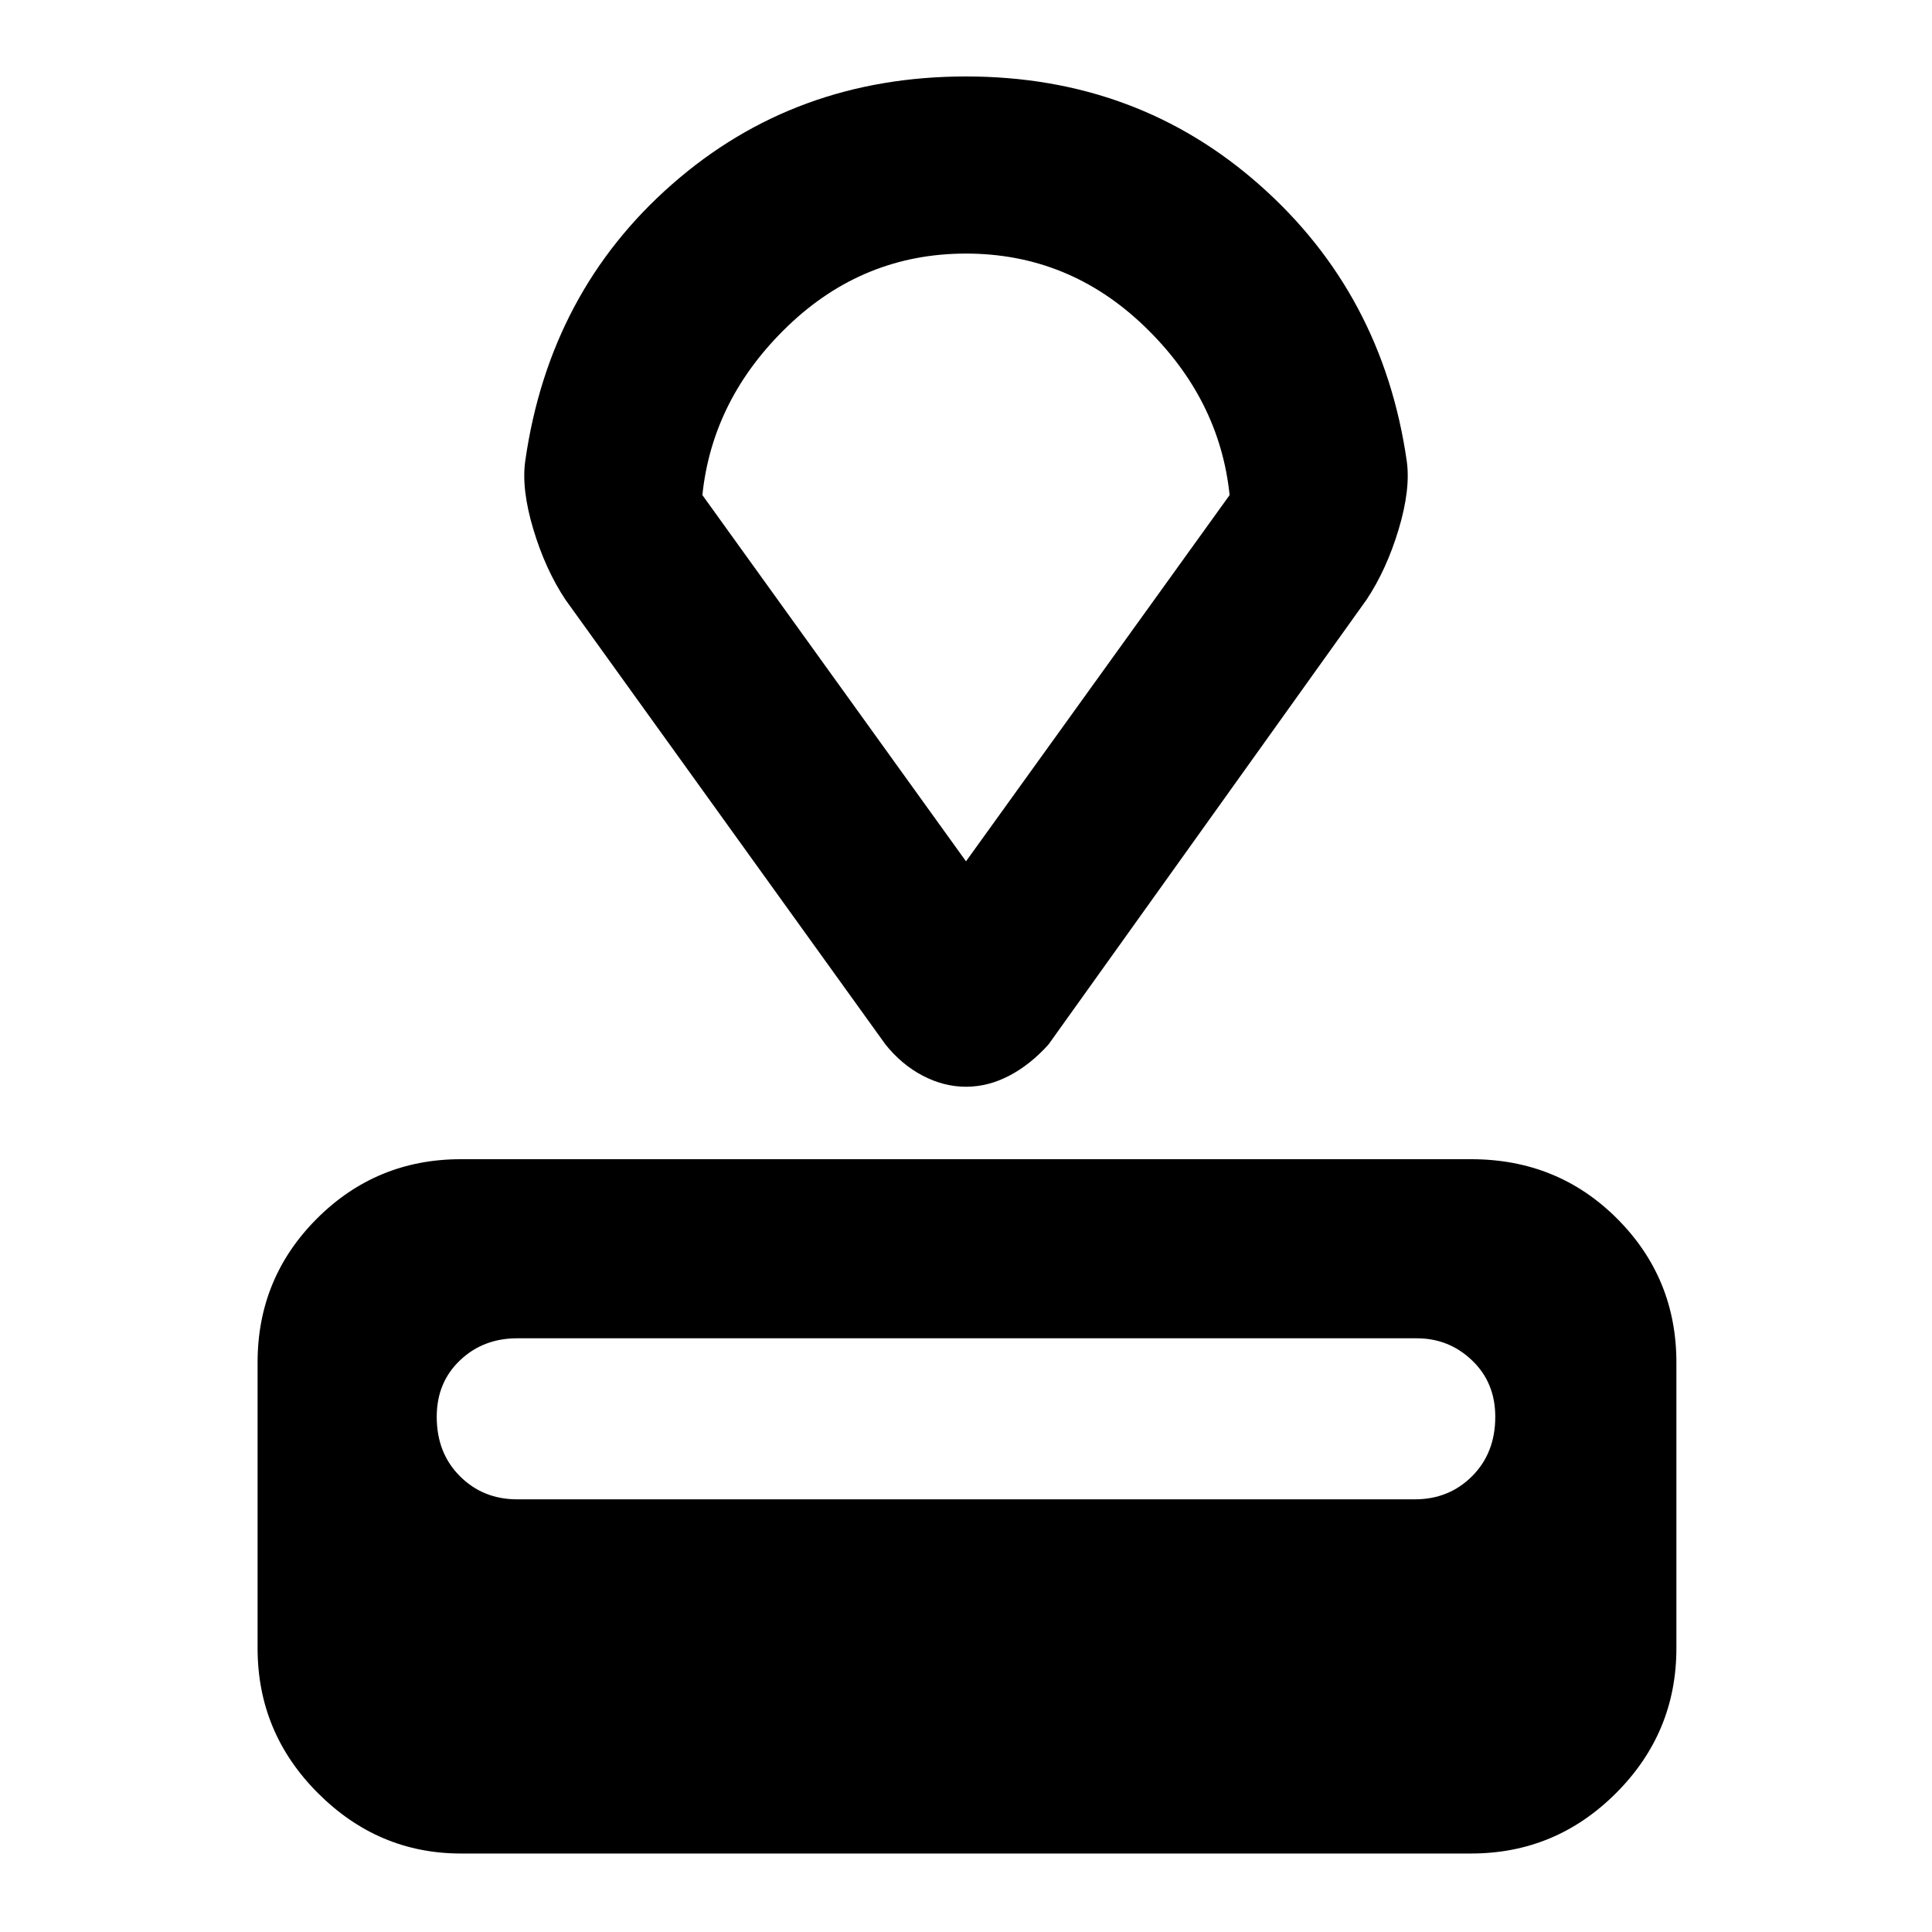 <svg xmlns="http://www.w3.org/2000/svg" height="40" width="40"><path d="M30.458 38.375H9.542Q7.833 38.375 6.583 37.125Q5.333 35.875 5.333 34.125V28.208Q5.333 26.458 6.562 25.229Q7.792 24 9.542 24H30.458Q32.25 24 33.479 25.229Q34.708 26.458 34.708 28.208V34.125Q34.708 35.875 33.458 37.125Q32.208 38.375 30.458 38.375ZM29.292 31.042Q30 31.042 30.479 30.562Q30.958 30.083 30.958 29.333Q30.958 28.625 30.479 28.167Q30 27.708 29.333 27.708H10.708Q10 27.708 9.521 28.167Q9.042 28.625 9.042 29.333Q9.042 30.083 9.521 30.562Q10 31.042 10.708 31.042ZM28.292 12.417 21.708 21.625Q21.333 22.042 20.896 22.271Q20.458 22.5 20 22.5Q19.542 22.5 19.104 22.271Q18.667 22.042 18.333 21.625L11.708 12.417Q11.292 11.792 11.042 10.958Q10.792 10.125 10.875 9.542Q11.375 6.042 13.917 3.813Q16.458 1.583 20 1.583Q23.542 1.583 26.083 3.833Q28.625 6.083 29.125 9.542Q29.208 10.125 28.958 10.958Q28.708 11.792 28.292 12.417ZM20 17.833 25.458 10.25Q25.25 8.25 23.688 6.75Q22.125 5.25 20 5.25Q17.875 5.25 16.312 6.75Q14.75 8.25 14.542 10.25ZM20 11.542Q20 11.542 20 11.542Q20 11.542 20 11.542Q20 11.542 20 11.542Q20 11.542 20 11.542Z"/></svg>